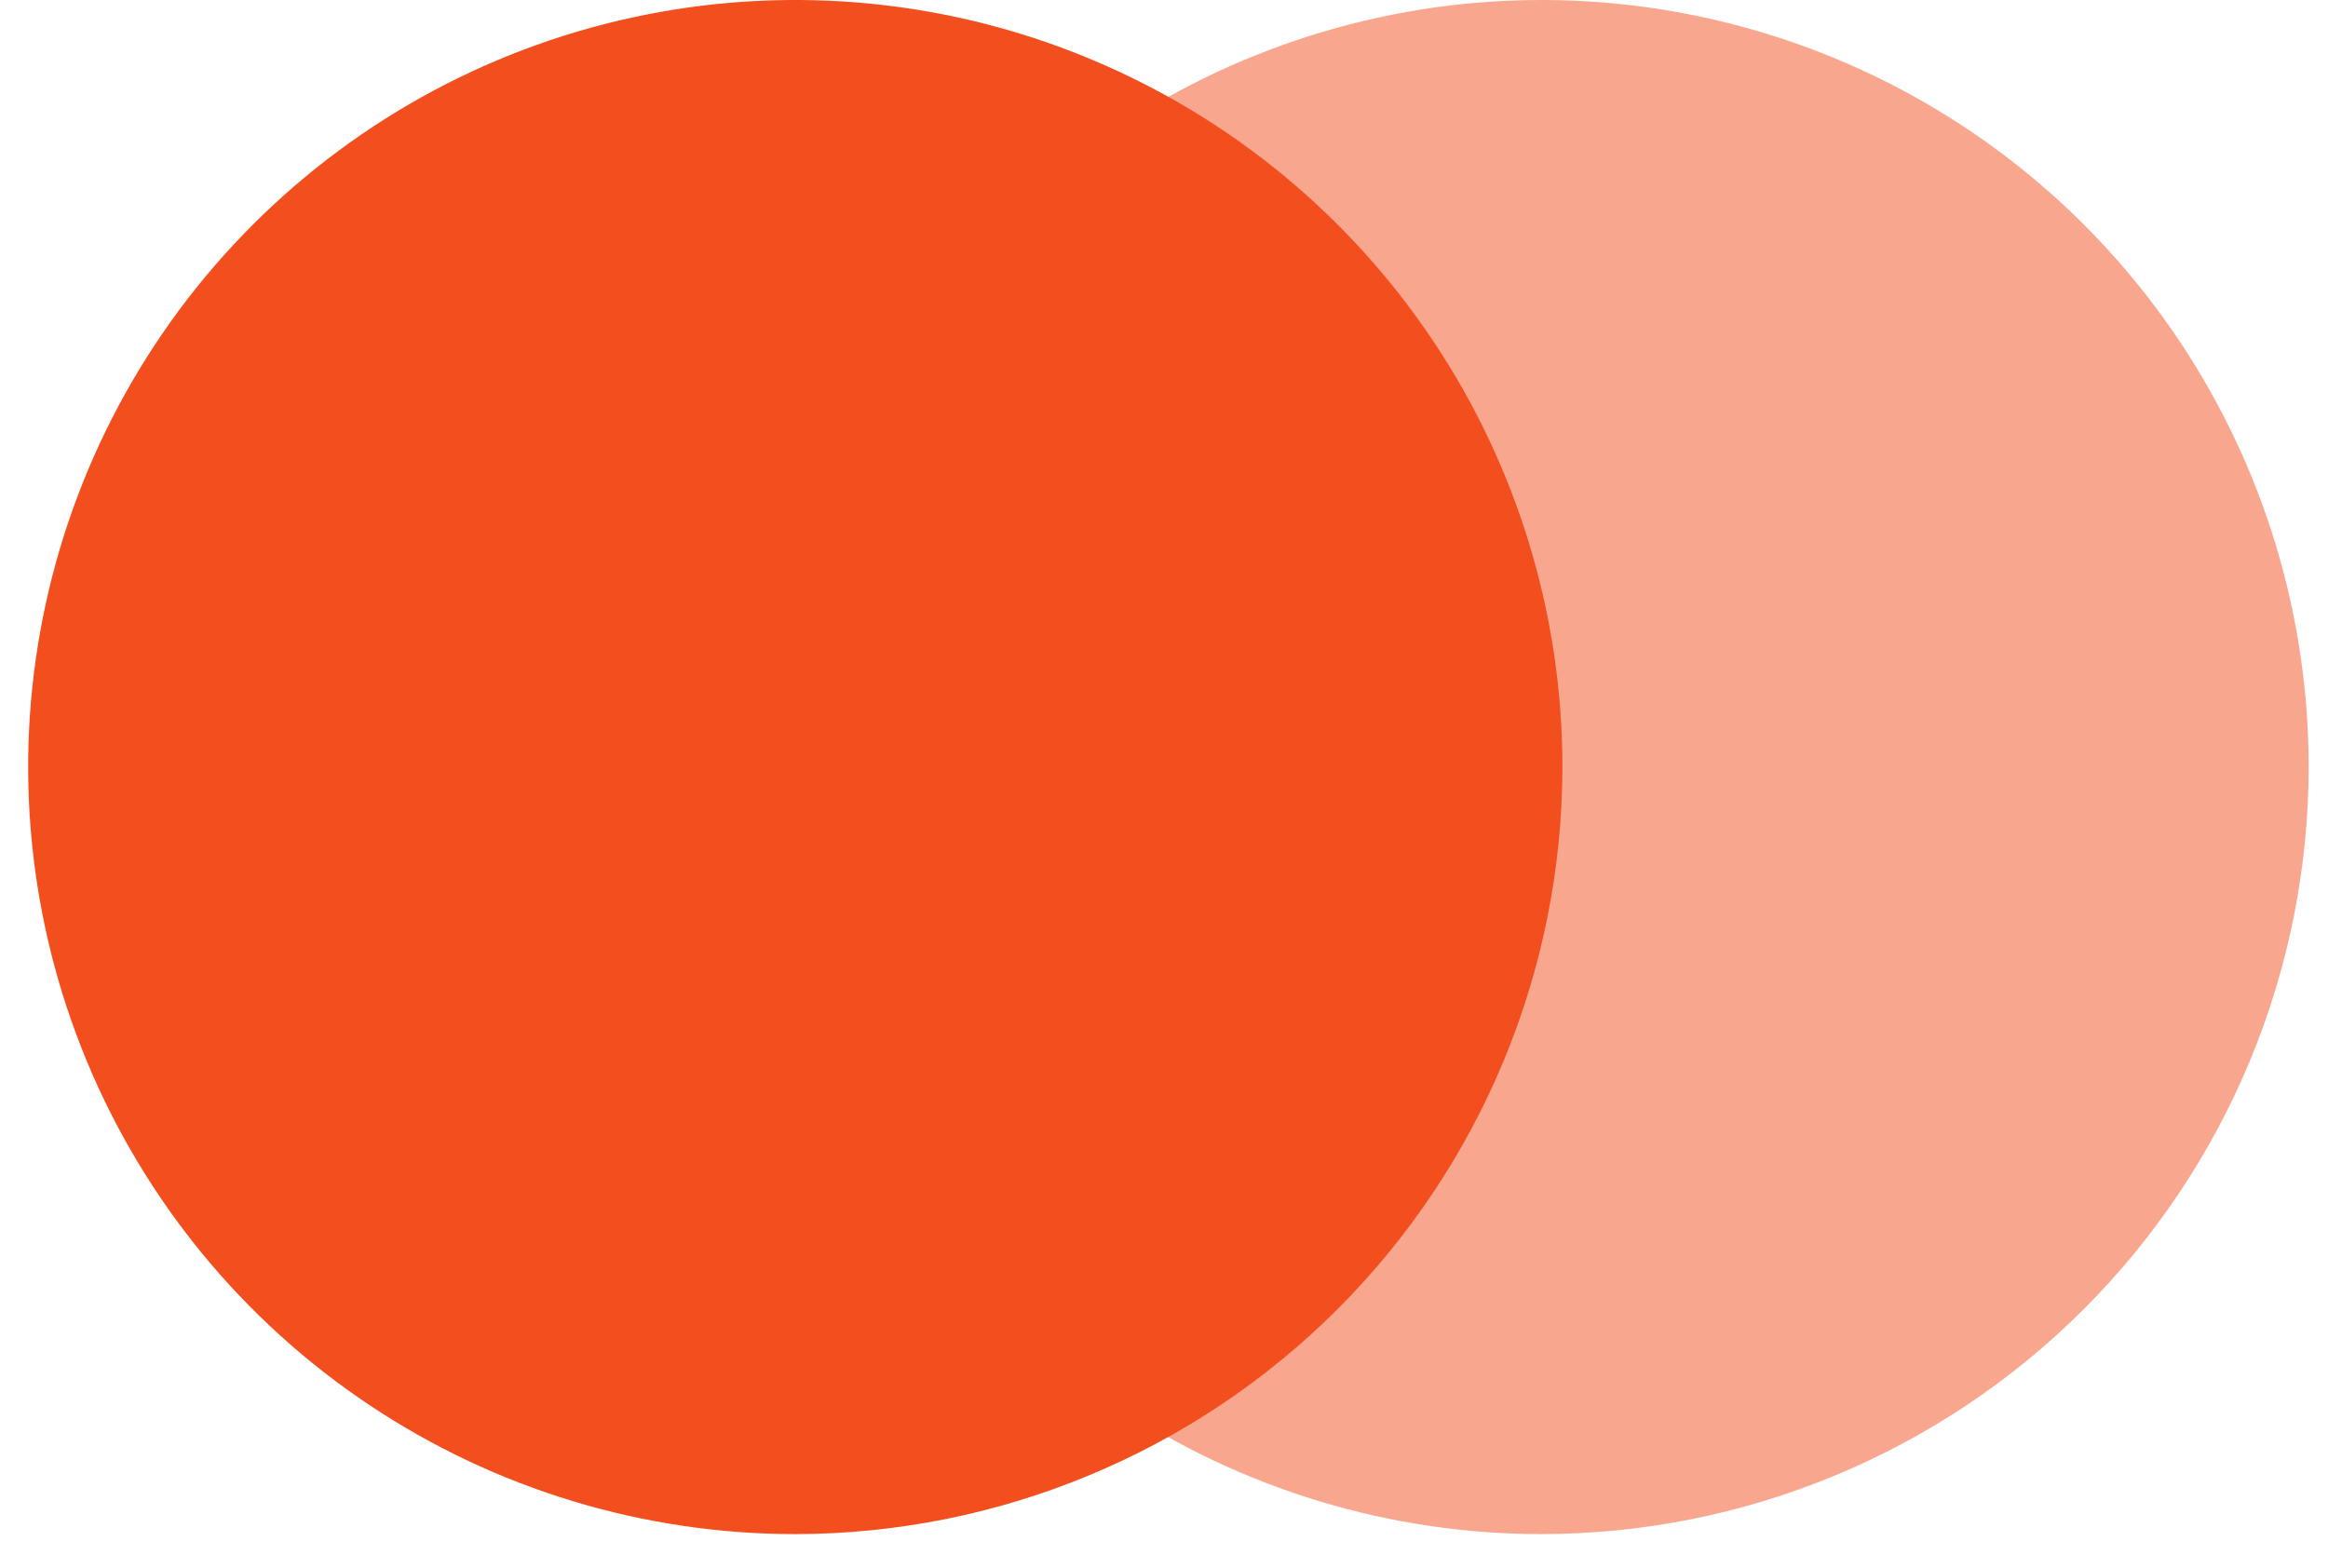 <svg width="49" height="33" viewBox="0 0 49 33" fill="none" xmlns="http://www.w3.org/2000/svg">
	<path opacity="0.5" d="M32.449 32.293C29.255 32.293 26.133 31.347 23.478 29.573C20.822 27.799 18.752 25.278 17.53 22.328C16.307 19.378 15.987 16.131 16.61 12.999C17.232 9.867 18.77 6.989 21.027 4.731C23.285 2.472 26.162 0.934 29.294 0.311C32.426 -0.313 35.672 0.007 38.623 1.228C41.574 2.45 44.096 4.519 45.87 7.174C47.645 9.829 48.592 12.951 48.593 16.144V16.146C48.588 20.427 46.886 24.531 43.859 27.558C40.833 30.585 36.729 32.288 32.449 32.293Z" fill="#F24E1E" />
	<path d="M16.739 32.293C13.546 32.293 10.424 31.346 7.769 29.572C5.113 27.798 3.044 25.276 1.822 22.325C0.6 19.375 0.28 16.128 0.903 12.996C1.526 9.864 3.064 6.987 5.322 4.729C7.58 2.471 10.457 0.933 13.589 0.31C16.721 -0.313 19.968 0.007 22.918 1.229C25.869 2.451 28.39 4.521 30.165 7.176C31.939 9.831 32.886 12.953 32.886 16.146C32.881 20.427 31.179 24.532 28.151 27.559C25.124 30.586 21.02 32.288 16.739 32.293Z" fill="#F24E1E" />
</svg>

